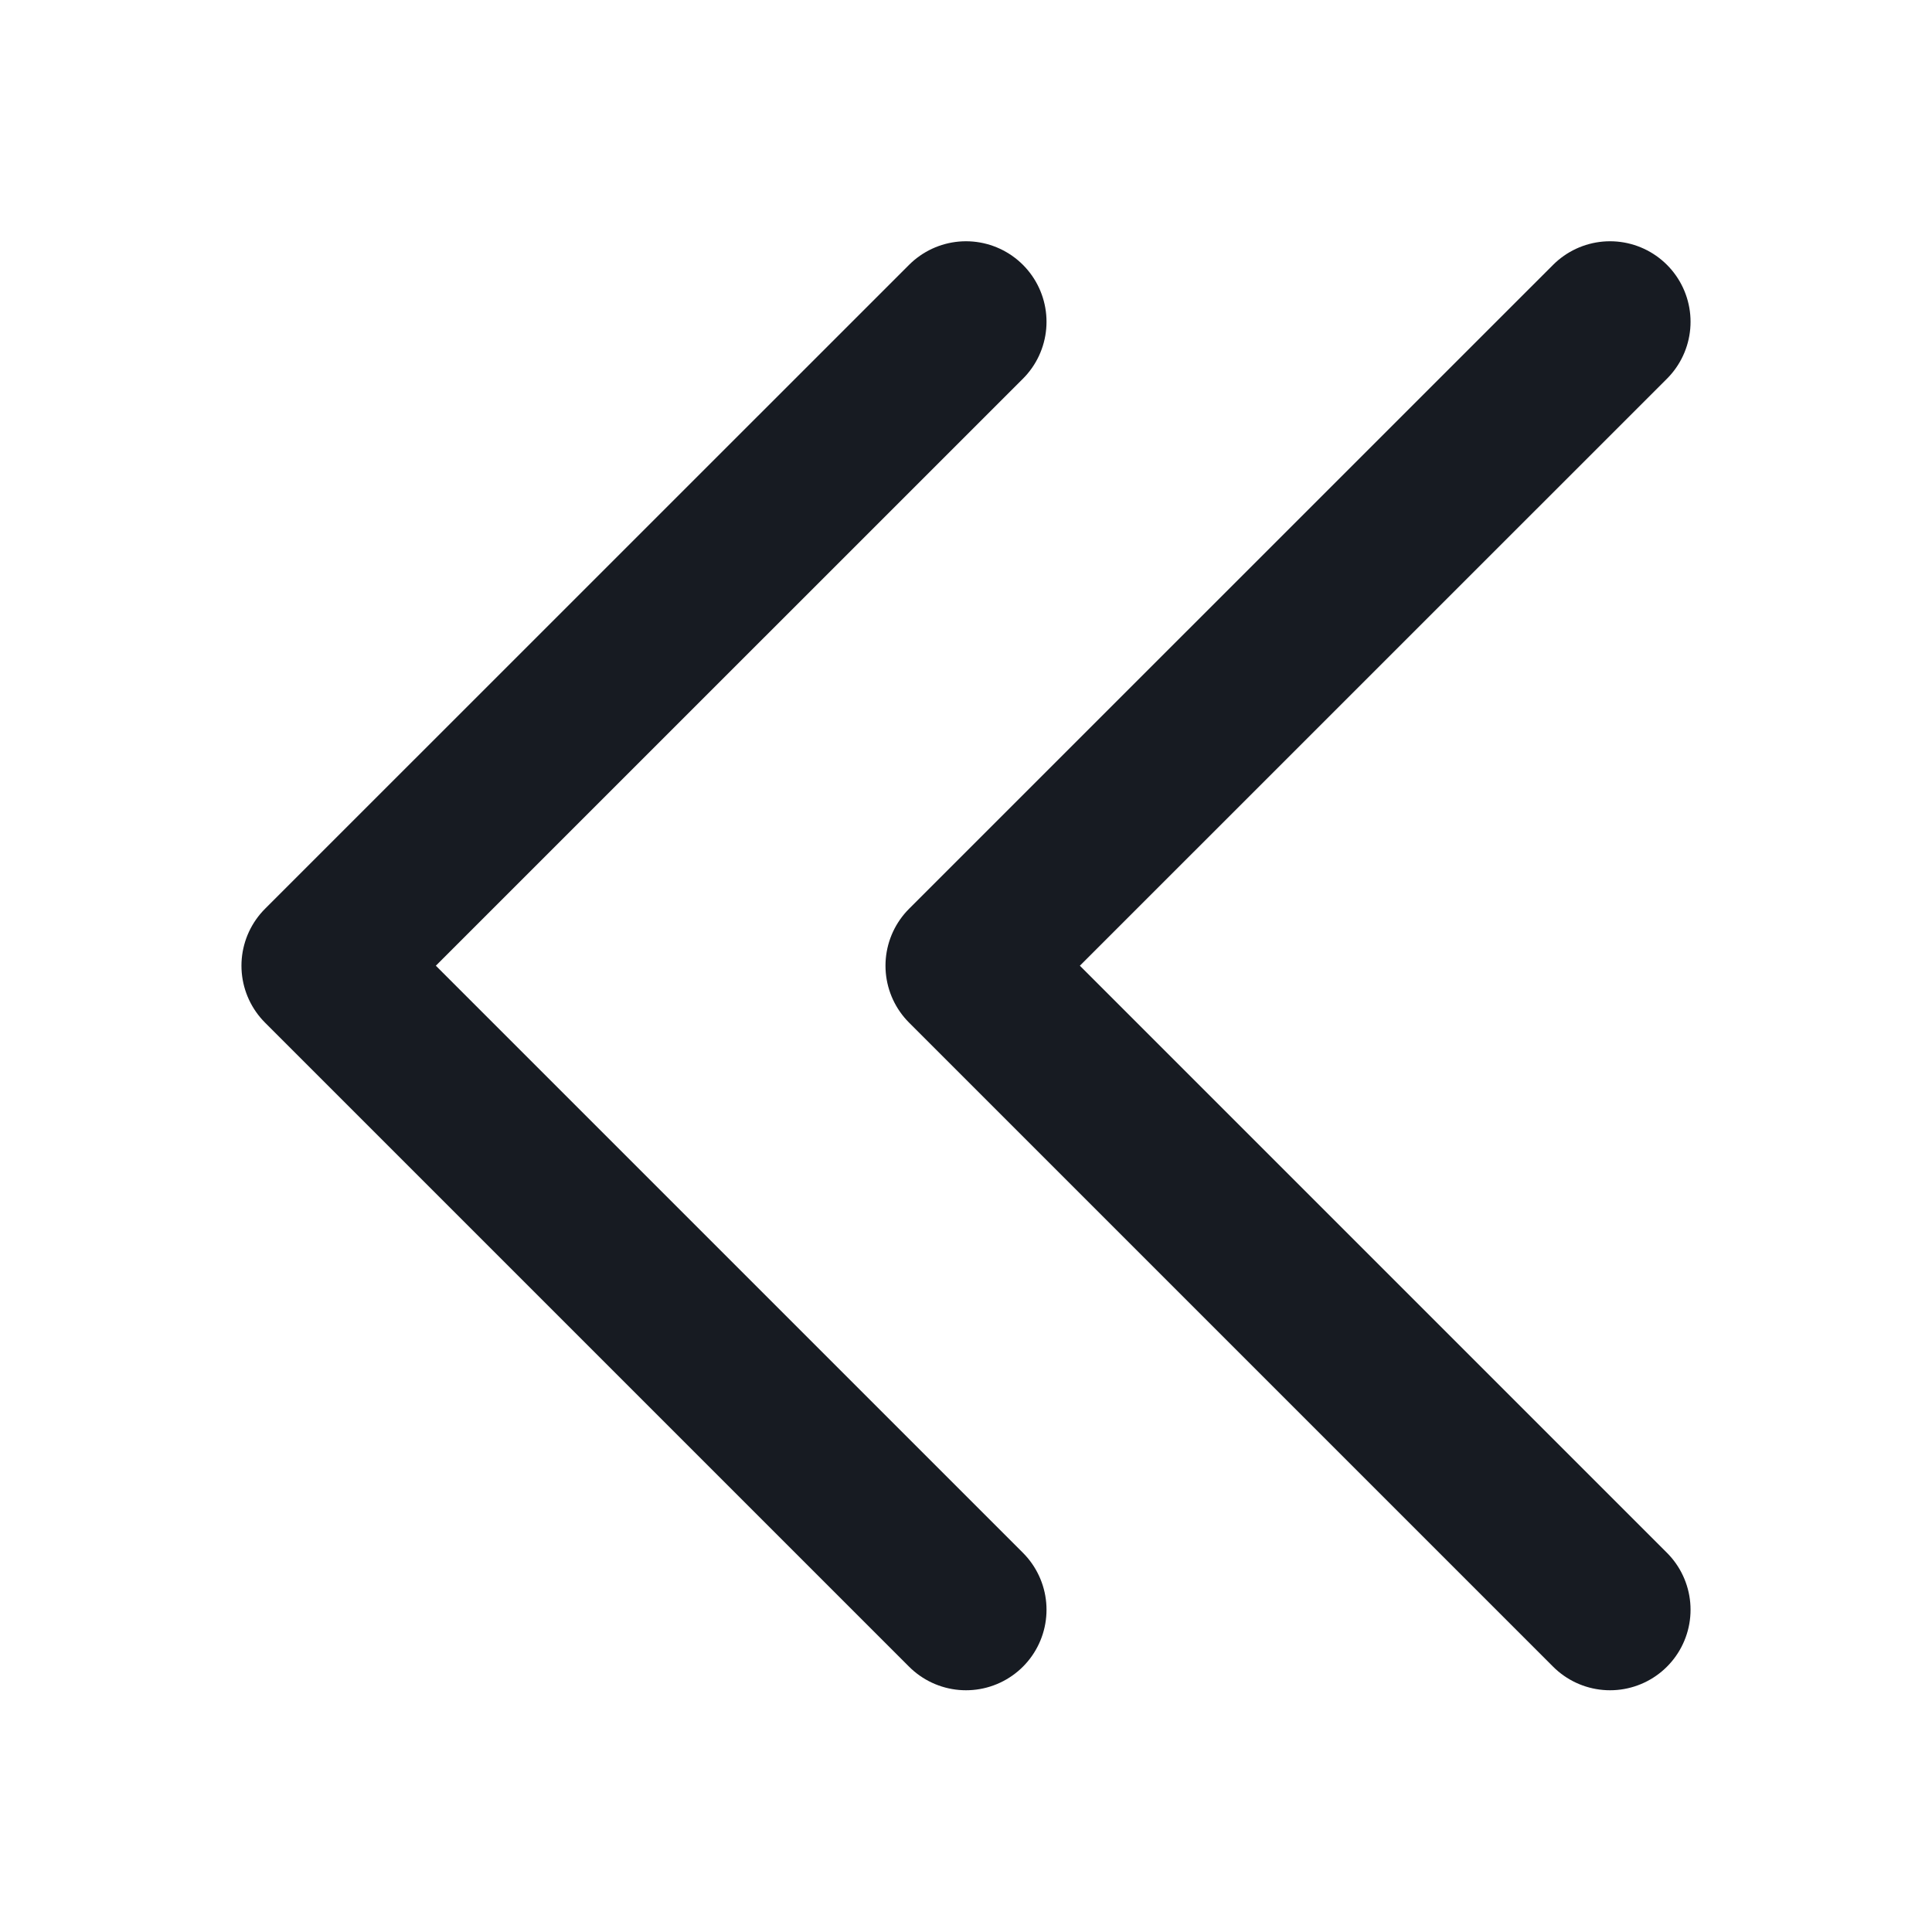 <svg width="20" height="20" viewBox="0 0 20 20" fill="none" xmlns="http://www.w3.org/2000/svg">
<path d="M16.667 3.331L10 9.997L16.667 16.664" stroke="#171B22" stroke-width="1.667" stroke-linecap="round" stroke-linejoin="round"/>
<path d="M10 3.331L3.333 9.997L10 16.664" stroke="#171B22" stroke-width="1.667" stroke-linecap="round" stroke-linejoin="round"/>
</svg>
